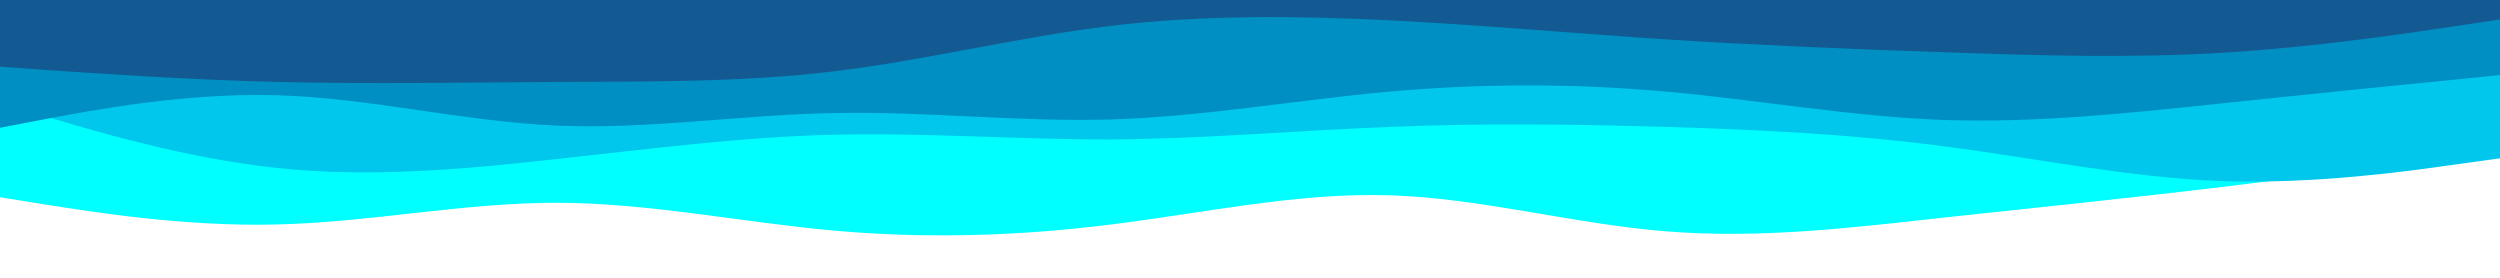 <svg xmlns="http://www.w3.org/2000/svg" xmlns:xlink="http://www.w3.org/1999/xlink" id="visual" viewBox="0 0 900 100" width="900" height="100" version="1.1"><path d="M0 71L16.7 73.7C33.3 76.3 66.7 81.7 100 80.8C133.3 80 166.7 73 200 73C233.3 73 266.7 80 300 83C333.3 86 366.7 85 400 80.8C433.3 76.7 466.7 69.3 500 70.3C533.3 71.3 566.7 80.7 600 83.3C633.3 86 666.7 82 700 78.3C733.3 74.7 766.7 71.3 800 67.3C833.3 63.3 866.7 58.7 883.3 56.3L900 54L900 0L883.3 0C866.7 0 833.3 0 800 0C766.7 0 733.3 0 700 0C666.7 0 633.3 0 600 0C566.7 0 533.3 0 500 0C466.7 0 433.3 0 400 0C366.7 0 333.3 0 300 0C266.7 0 233.3 0 200 0C166.7 0 133.3 0 100 0C66.7 0 33.3 0 16.7 0L0 0Z" fill="#00ffff"/><path d="M0 37L16.7 42C33.3 47 66.7 57 100 60.5C133.3 64 166.7 61 200 57.3C233.3 53.7 266.7 49.3 300 48.5C333.3 47.7 366.7 50.3 400 50.2C433.3 50 466.7 47 500 45.7C533.3 44.3 566.7 44.7 600 45.7C633.3 46.7 666.7 48.3 700 52.7C733.3 57 766.7 64 800 65.2C833.3 66.3 866.7 61.7 883.3 59.3L900 57L900 0L883.3 0C866.7 0 833.3 0 800 0C766.7 0 733.3 0 700 0C666.7 0 633.3 0 600 0C566.7 0 533.3 0 500 0C466.7 0 433.3 0 400 0C366.7 0 333.3 0 300 0C266.7 0 233.3 0 200 0C166.7 0 133.3 0 100 0C66.7 0 33.3 0 16.7 0L0 0Z" fill="#00c7eb"/><path d="M0 46L16.7 42.8C33.3 39.7 66.7 33.3 100 34.3C133.3 35.3 166.7 43.7 200 45.2C233.3 46.7 266.7 41.3 300 40.7C333.3 40 366.7 44 400 43C433.3 42 466.7 36 500 33C533.3 30 566.7 30 600 33C633.3 36 666.7 42 700 43.2C733.3 44.3 766.7 40.7 800 37.2C833.3 33.7 866.7 30.3 883.3 28.7L900 27L900 0L883.3 0C866.7 0 833.3 0 800 0C766.7 0 733.3 0 700 0C666.7 0 633.3 0 600 0C566.7 0 533.3 0 500 0C466.7 0 433.3 0 400 0C366.7 0 333.3 0 300 0C266.7 0 233.3 0 200 0C166.7 0 133.3 0 100 0C66.7 0 33.3 0 16.7 0L0 0Z" fill="#008fc3"/><path d="M0 24L16.7 25.2C33.3 26.3 66.7 28.7 100 29.5C133.3 30.3 166.7 29.7 200 29.5C233.3 29.3 266.7 29.7 300 25.7C333.3 21.7 366.7 13.3 400 9.3C433.3 5.3 466.7 5.7 500 7.3C533.3 9 566.7 12 600 14.2C633.3 16.3 666.7 17.7 700 18.8C733.3 20 766.7 21 800 19C833.3 17 866.7 12 883.3 9.5L900 7L900 0L883.3 0C866.7 0 833.3 0 800 0C766.7 0 733.3 0 700 0C666.7 0 633.3 0 600 0C566.7 0 533.3 0 500 0C466.7 0 433.3 0 400 0C366.7 0 333.3 0 300 0C266.7 0 233.3 0 200 0C166.7 0 133.3 0 100 0C66.7 0 33.3 0 16.7 0L0 0Z" fill="#145a92"/></svg>
